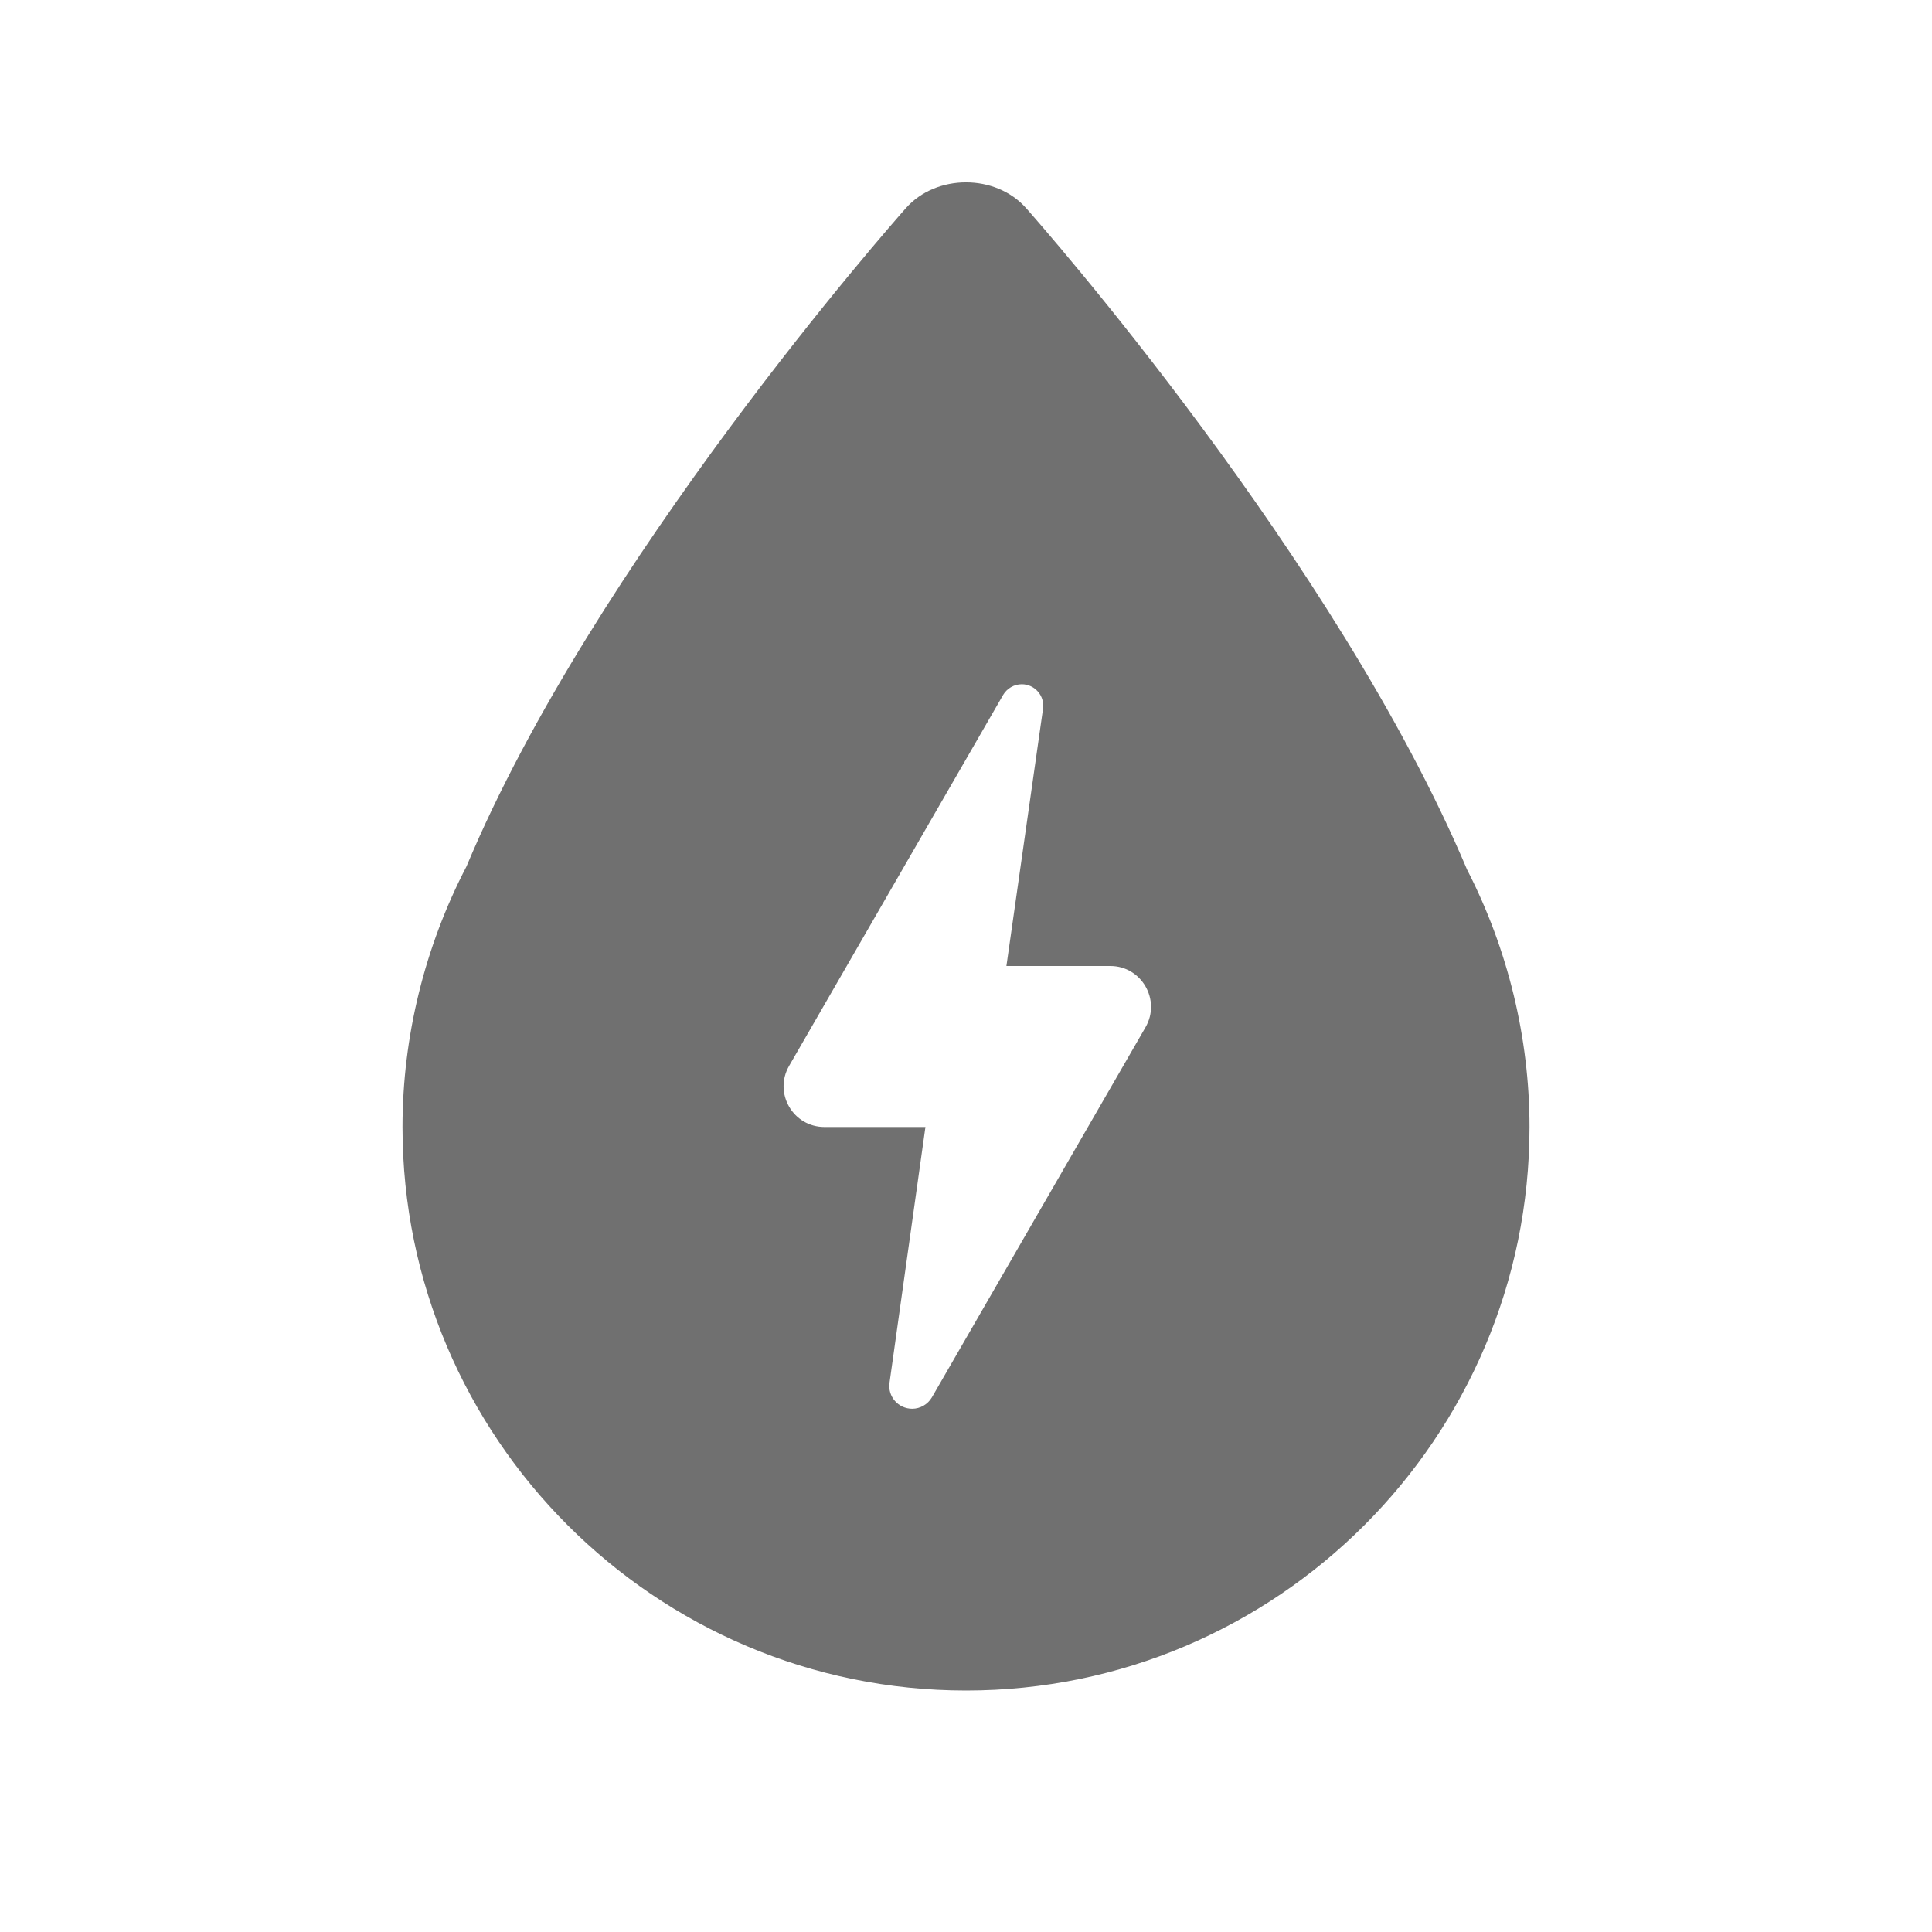 <svg width="24" height="24" viewBox="0 0 24 24" fill="none" xmlns="http://www.w3.org/2000/svg">
<path fill-rule="evenodd" clip-rule="evenodd" d="M14.23 12.761L11.576 17.359C11.525 17.446 11.431 17.5 11.332 17.5C11.159 17.5 11.025 17.348 11.05 17.177L11.496 14H10.242C9.851 14 9.607 13.578 9.803 13.24L12.461 8.633C12.509 8.551 12.598 8.5 12.693 8.5C12.854 8.5 12.979 8.643 12.957 8.803L12.502 12H13.793C14.181 12 14.425 12.423 14.23 12.761ZM18.224 10.802C16.602 6.958 12.905 2.764 12.748 2.587C12.37 2.158 11.63 2.158 11.252 2.587C11.094 2.765 7.373 6.987 5.795 10.763C5.276 11.761 5 12.88 5 14C5 17.86 8.14 21 12.001 21C15.86 21 19 17.86 19 14C19 12.894 18.732 11.789 18.224 10.802Z" fill="black" fill-opacity="0.56"/>
</svg>
